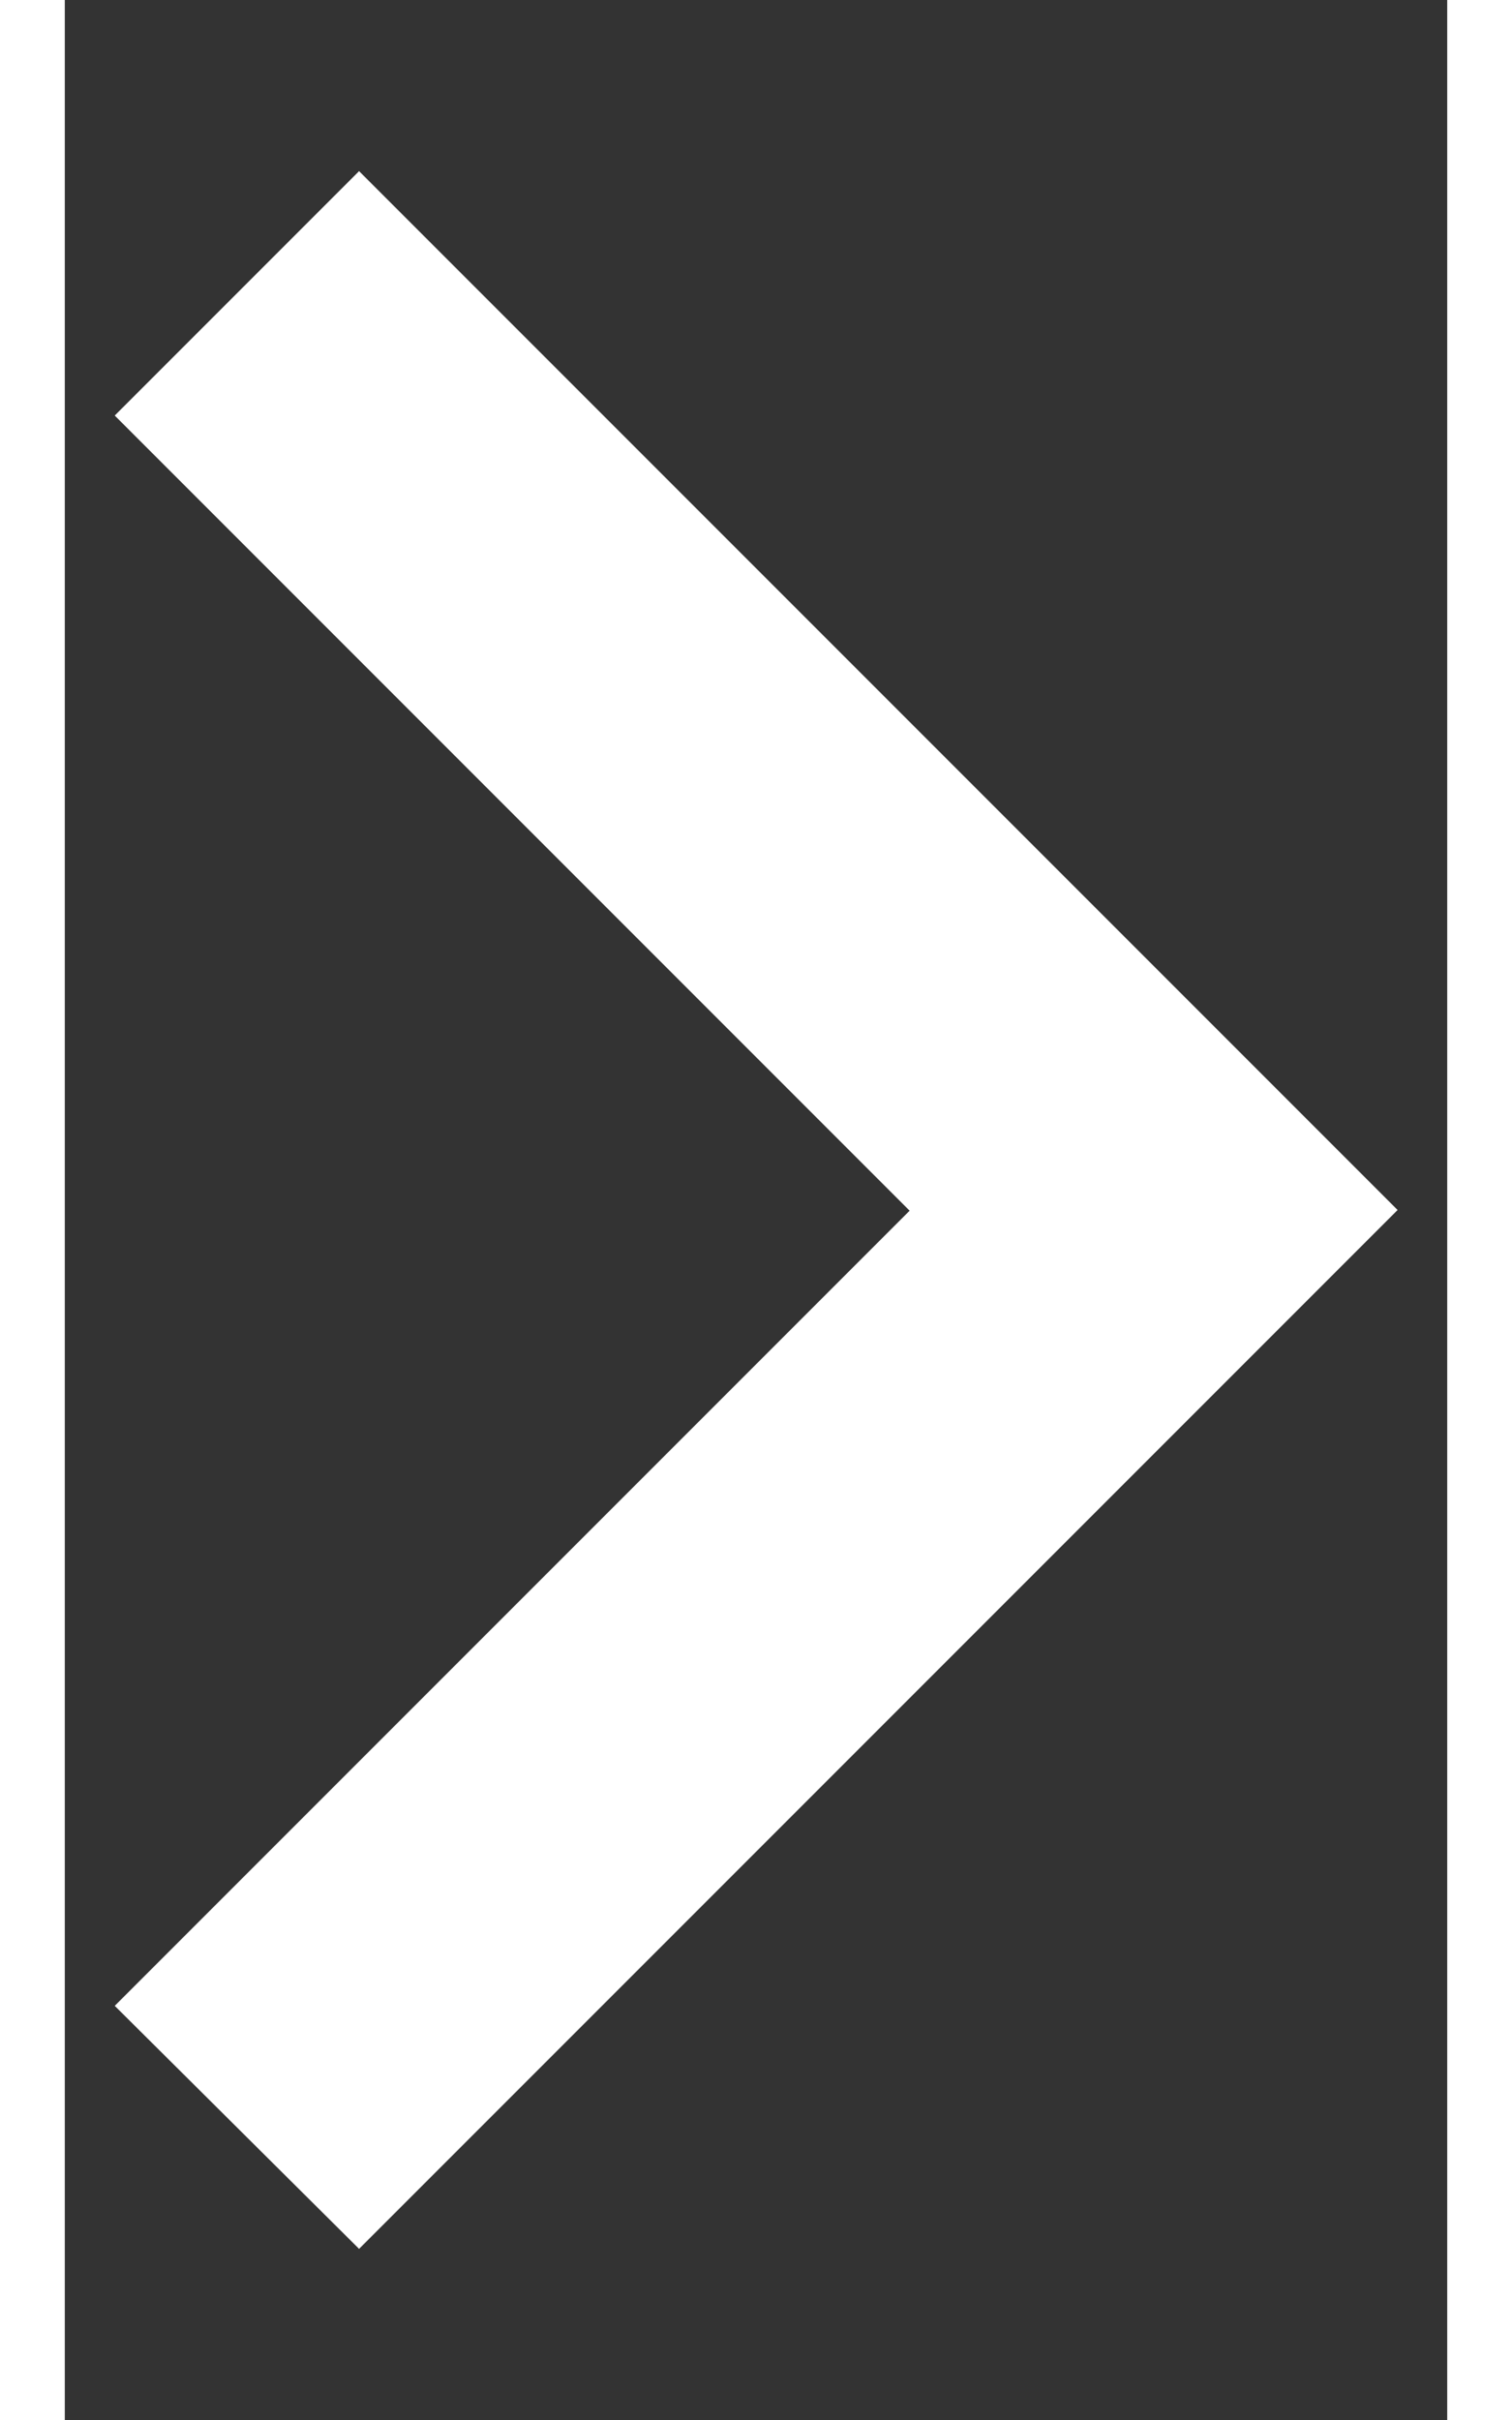 <svg width="10" height="16" viewBox="0 0 8 14" fill="none" xmlns="http://www.w3.org/2000/svg">
<rect x="0" y="0" width="8" height="14" fill="#333333" stroke="none"/>
<path d="M7.713 7L1.703 0.99L0.289 2.404L4.889 7.004L0.289 11.604L1.703 13.01L7.713 7Z" fill="#fff"/>
</svg>
